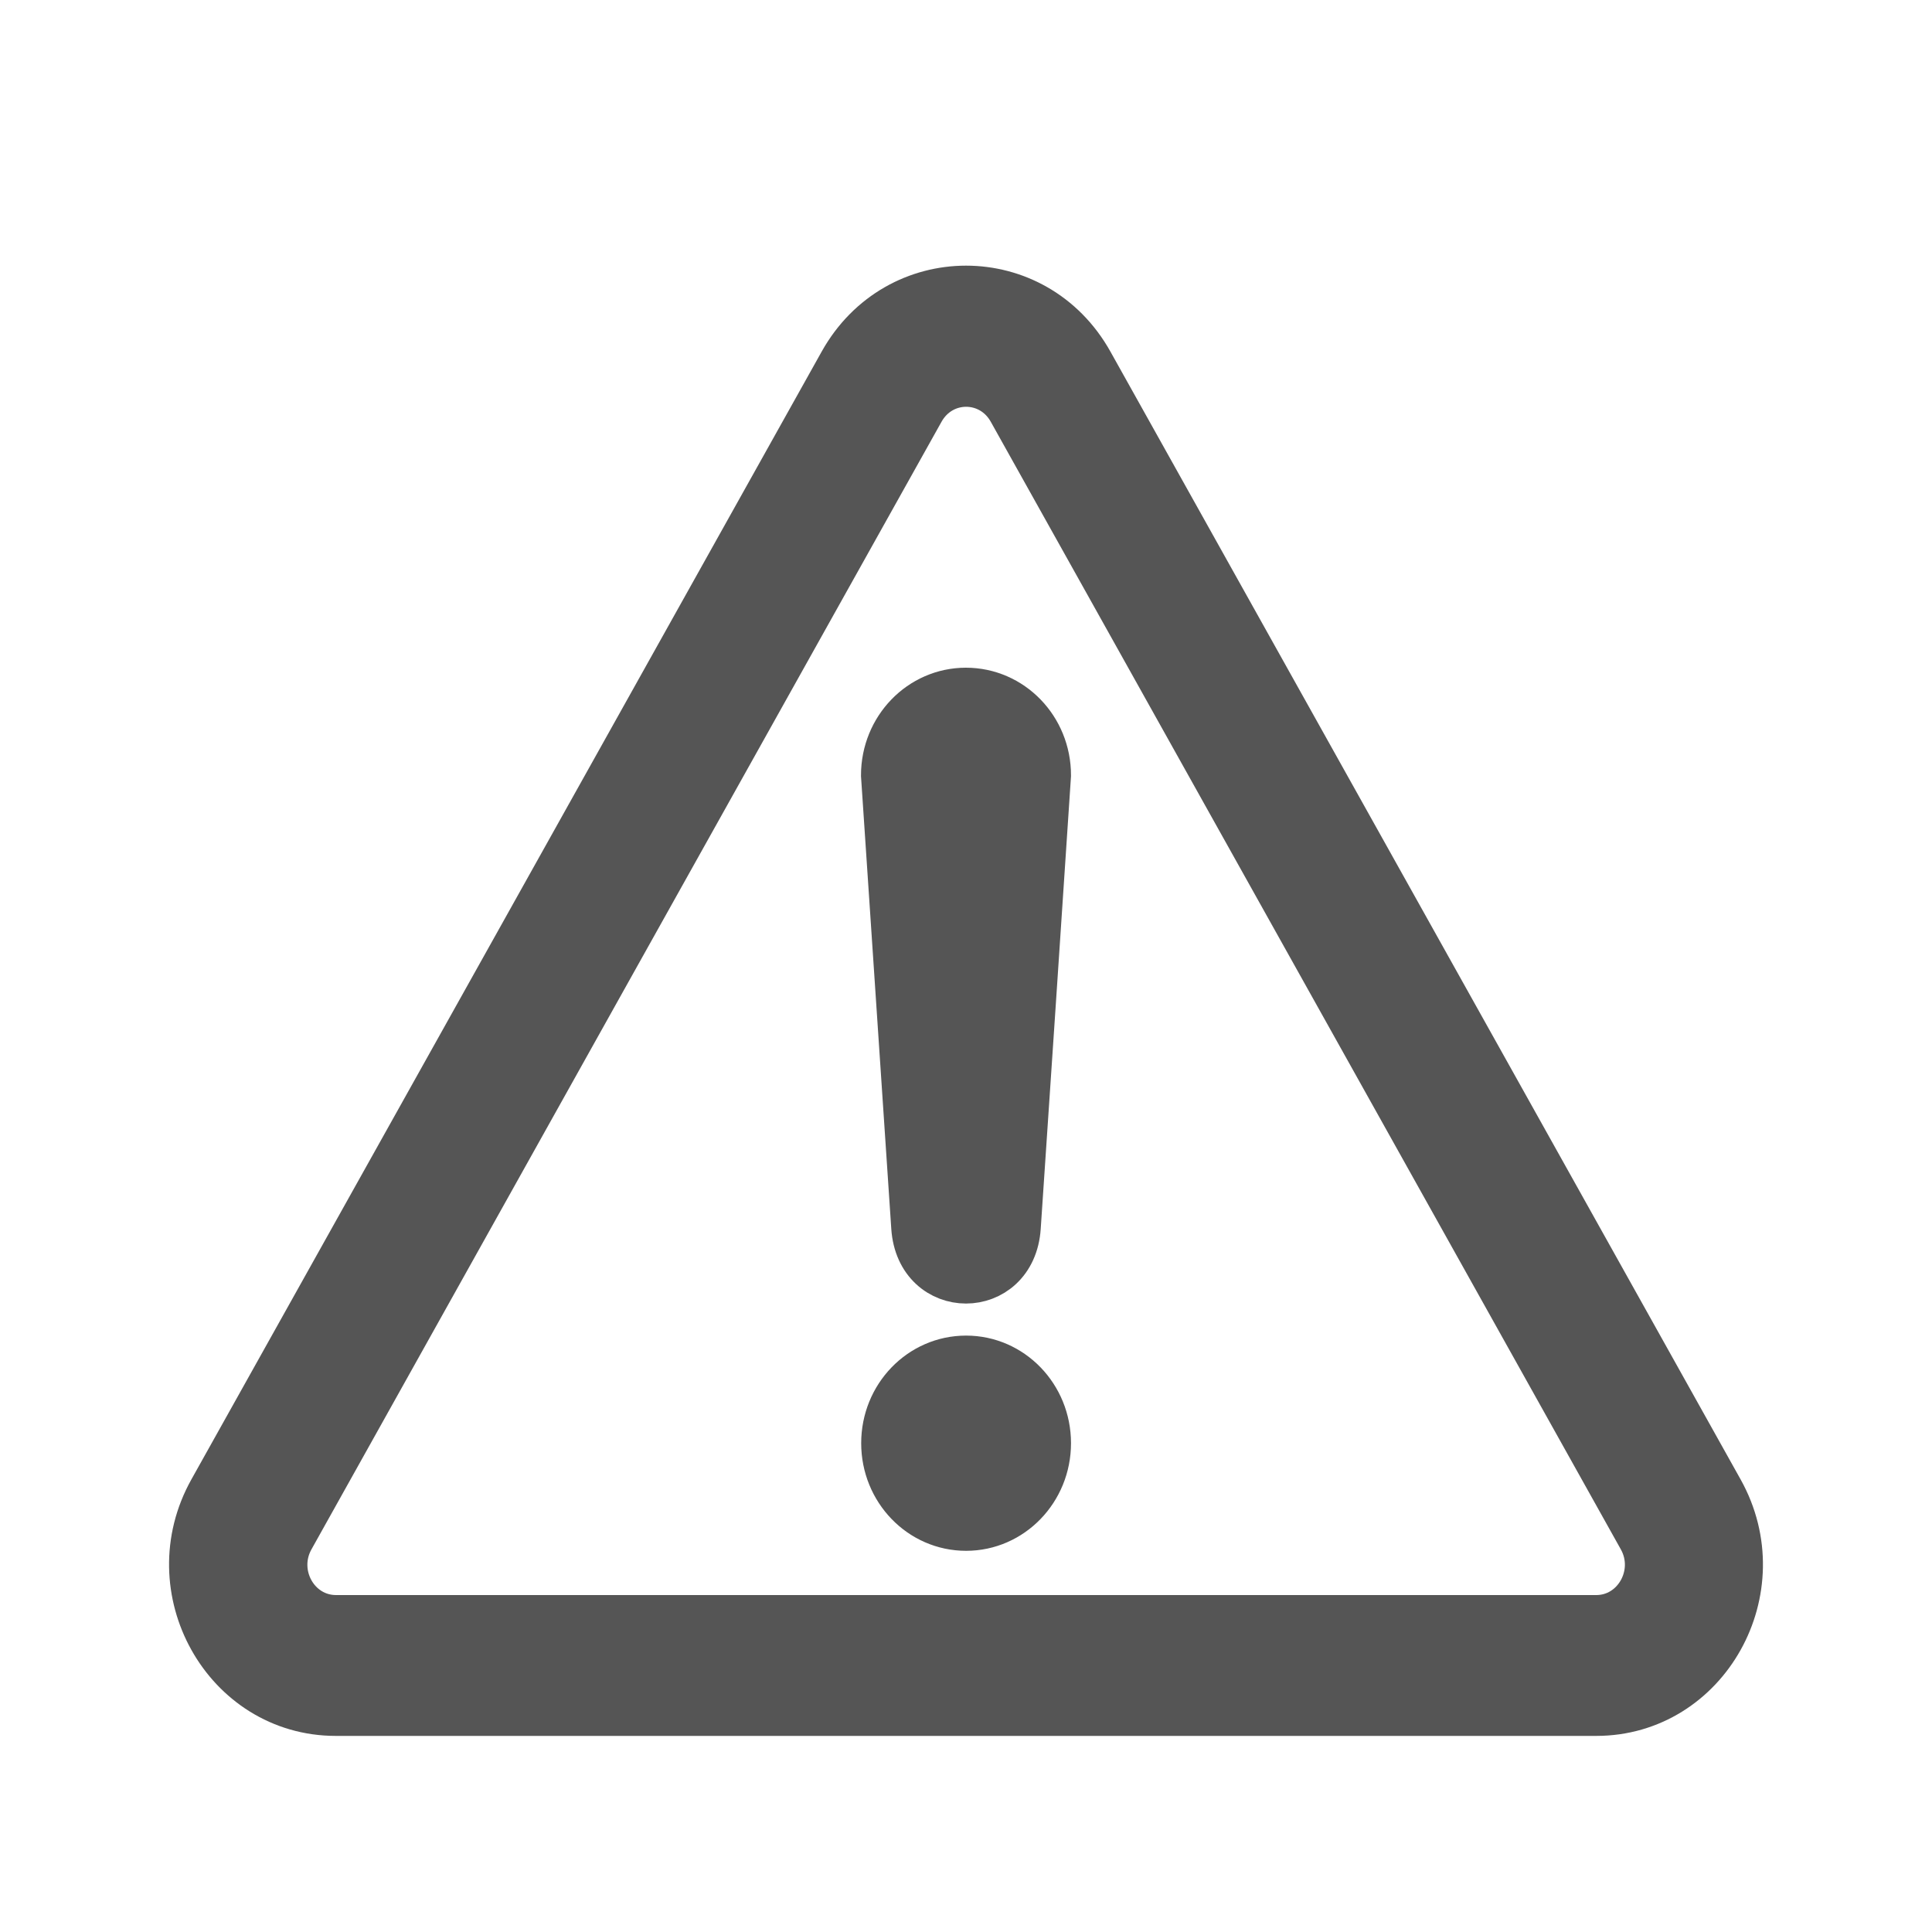 <?xml version="1.0" encoding="UTF-8" standalone="no"?>
<svg width="20px" height="20px" viewBox="0 0 20 20" version="1.1" xmlns="http://www.w3.org/2000/svg" xmlns:xlink="http://www.w3.org/1999/xlink">
    <!-- Generator: Sketch 48.2 (47327) - http://www.bohemiancoding.com/sketch -->
    <title>guzhang</title>
    <desc>Created with Sketch.</desc>
    <defs></defs>
    <g id="Page-1-" stroke="none" stroke-width="1" fill="none" fill-rule="evenodd">
        <g id="guzhang" fill="#555555" fill-rule="nonzero" stroke="#555555" stroke-width="0.5">
            <path d="M17.8,15.436 C18.368,16.452 17.658,17.72 16.524,17.72 L3.476,17.72 C2.342,17.72 1.632,16.45 2.2,15.436 C4.376,11.544 6.549,7.654 8.724,3.762 C9.291,2.746 10.71,2.746 11.277,3.762 C13.452,7.654 15.626,11.544 17.8,15.436 Z M16.524,16.762 C16.944,16.762 17.207,16.292 16.997,15.917 C14.822,12.025 12.648,8.133 10.474,4.243 C10.263,3.867 9.74,3.867 9.529,4.243 C7.354,8.135 5.179,12.025 3.006,15.917 C2.796,16.292 3.057,16.762 3.479,16.762 L16.524,16.762 Z M10.001,14.076 C10.463,14.076 10.837,14.462 10.837,14.94 C10.837,15.417 10.463,15.804 10.001,15.804 C9.538,15.804 9.165,15.417 9.165,14.94 C9.165,14.462 9.538,14.076 10.001,14.076 Z M10.837,8.026 C10.734,9.586 10.629,11.145 10.524,12.705 C10.476,13.424 9.524,13.424 9.476,12.705 C9.371,11.145 9.268,9.586 9.163,8.026 C9.163,7.548 9.537,7.162 9.999,7.162 C10.463,7.162 10.837,7.548 10.837,8.026 Z" id="Shape"></path>
        </g>
    </g>
</svg>